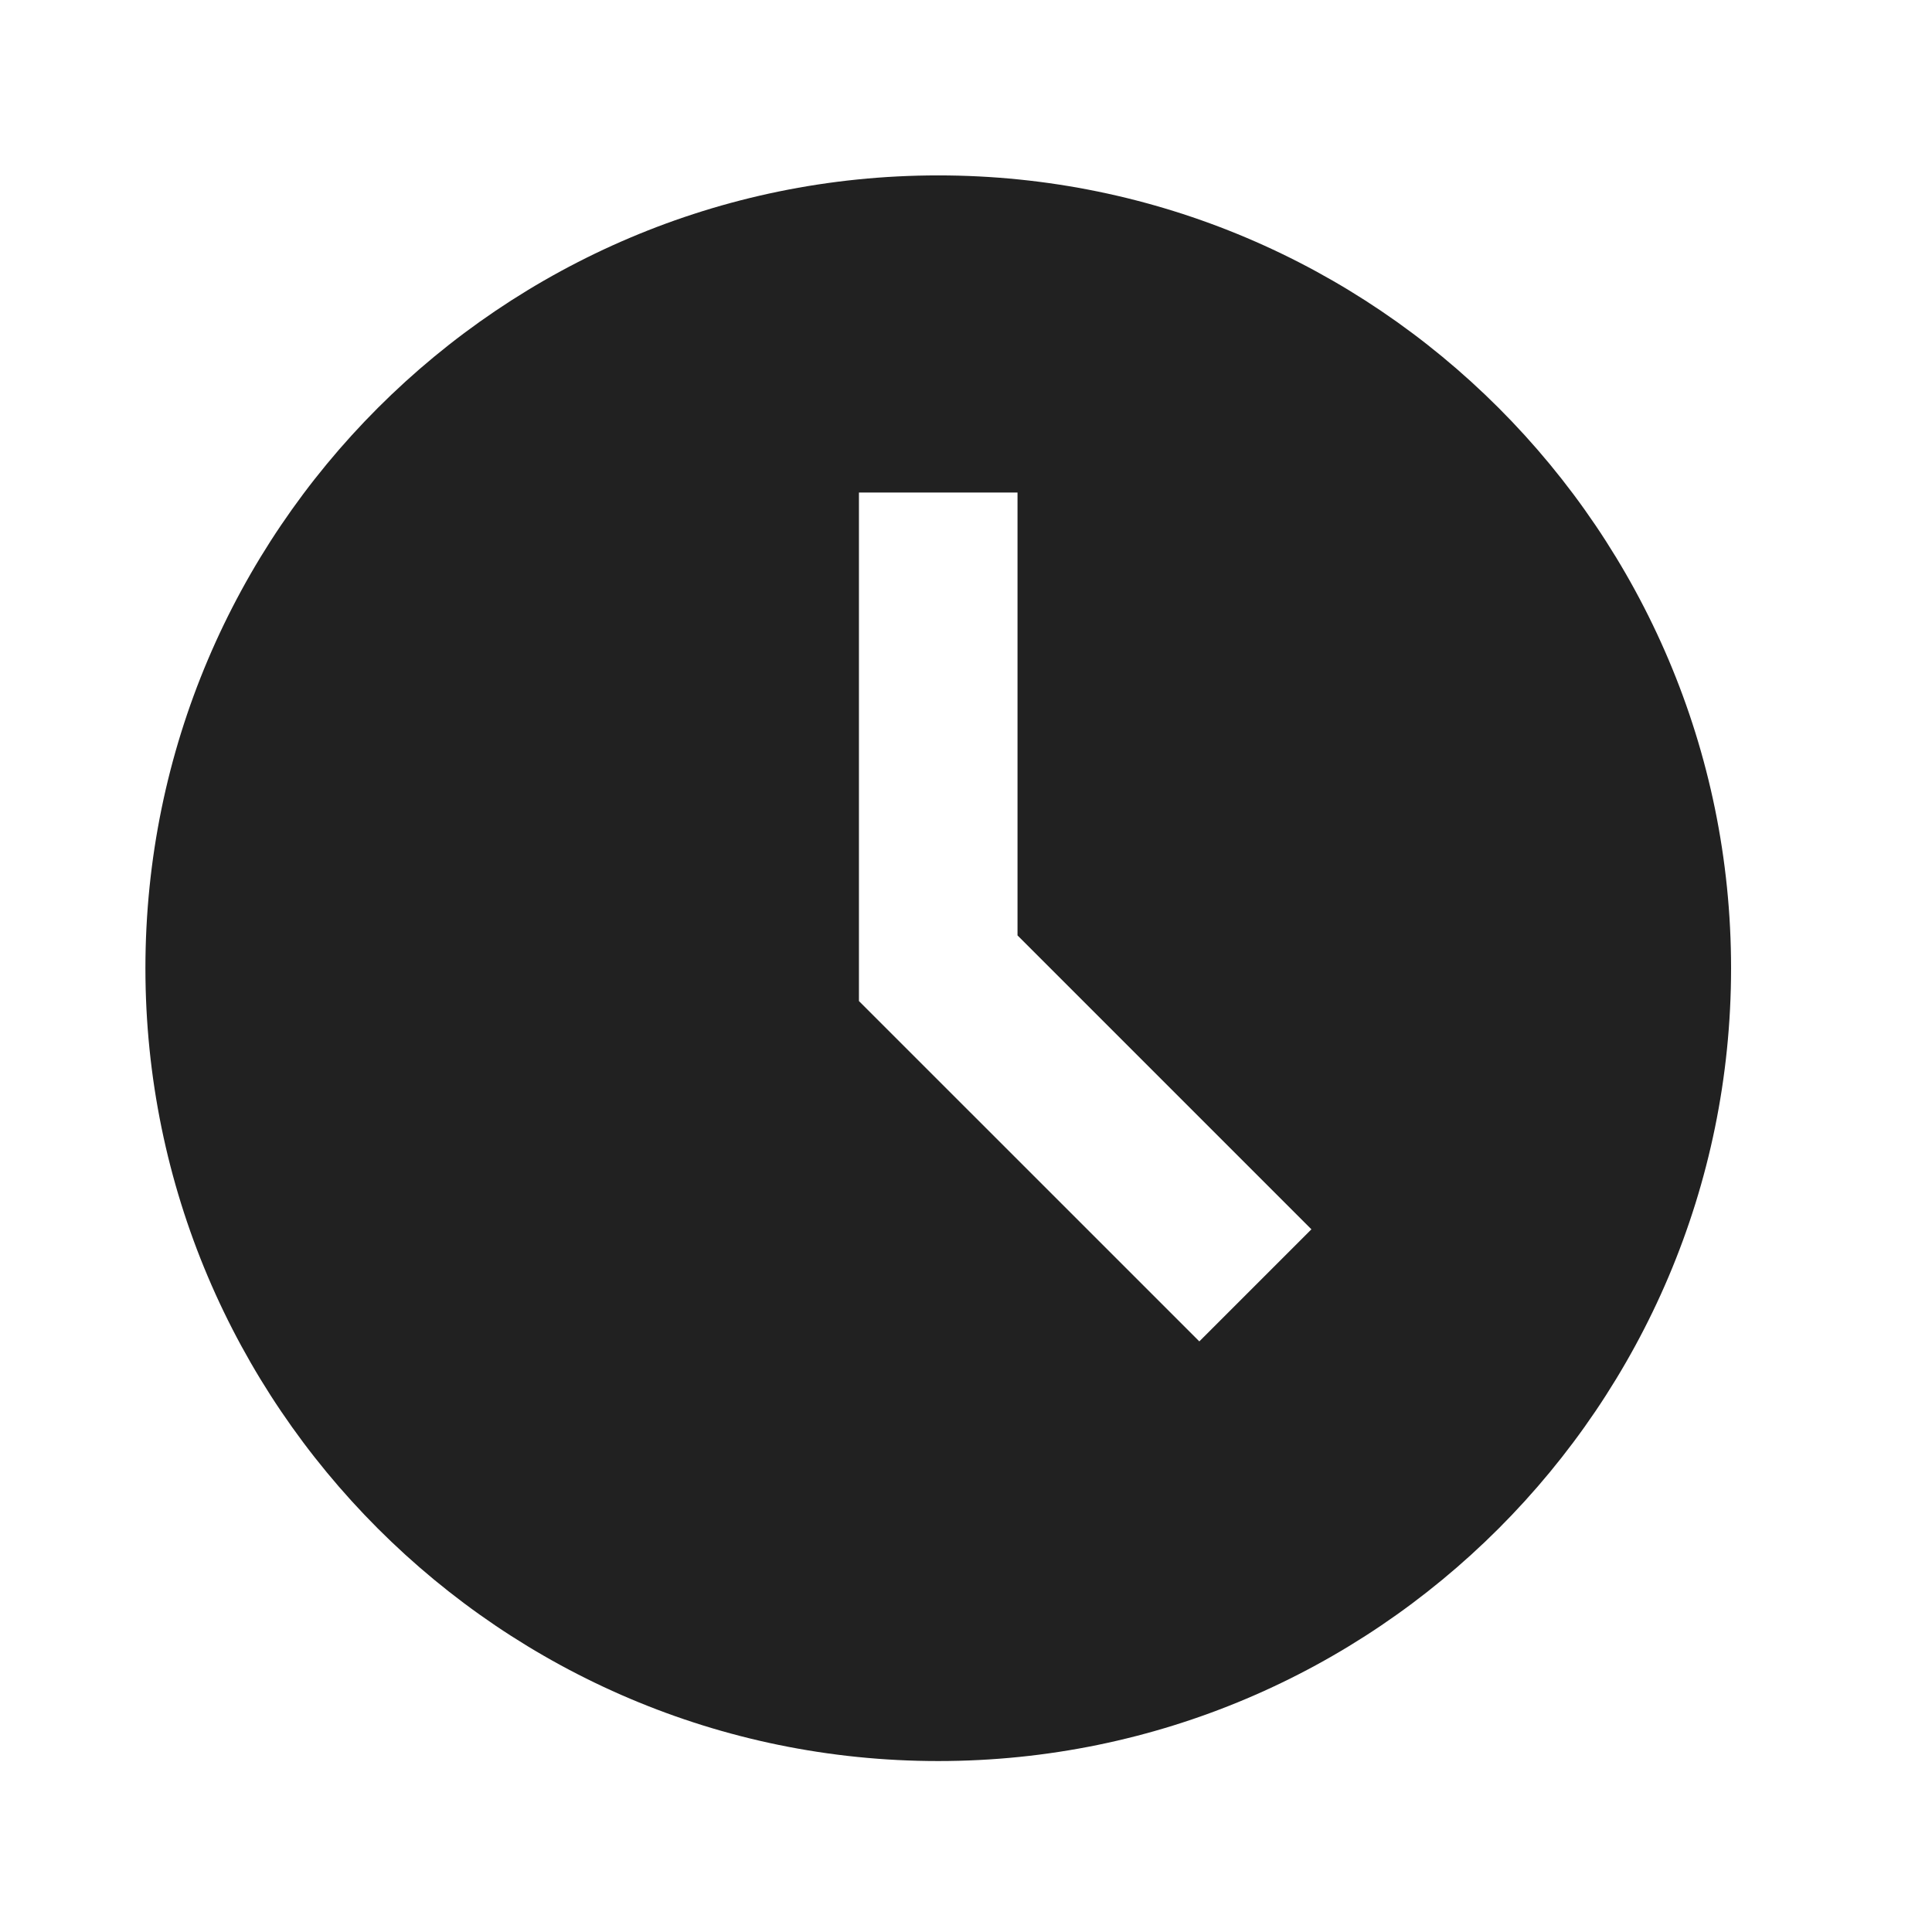 <svg width="56" height="56" viewBox="0 0 56 56" fill="none" xmlns="http://www.w3.org/2000/svg">
<mask id="mask0_200_161" style="mask-type:alpha" maskUnits="userSpaceOnUse" x="0" y="0" width="56" height="56">
<rect x="0.215" y="0.084" width="55" height="55" fill="#D9D9D9"/>
</mask>
<g mask="url(#mask0_200_161)">
<path d="M27.195 5.084C14.524 5.084 4.215 15.393 4.215 28.064C4.215 40.736 14.524 51.045 27.195 51.045C39.867 51.045 50.176 40.736 50.176 28.064C50.176 15.393 39.867 5.084 27.195 5.084ZM34.763 38.881L24.897 29.016V14.276H29.493V27.113L38.012 35.632L34.763 38.881Z" fill="#212121"/>
</g>
</svg>
